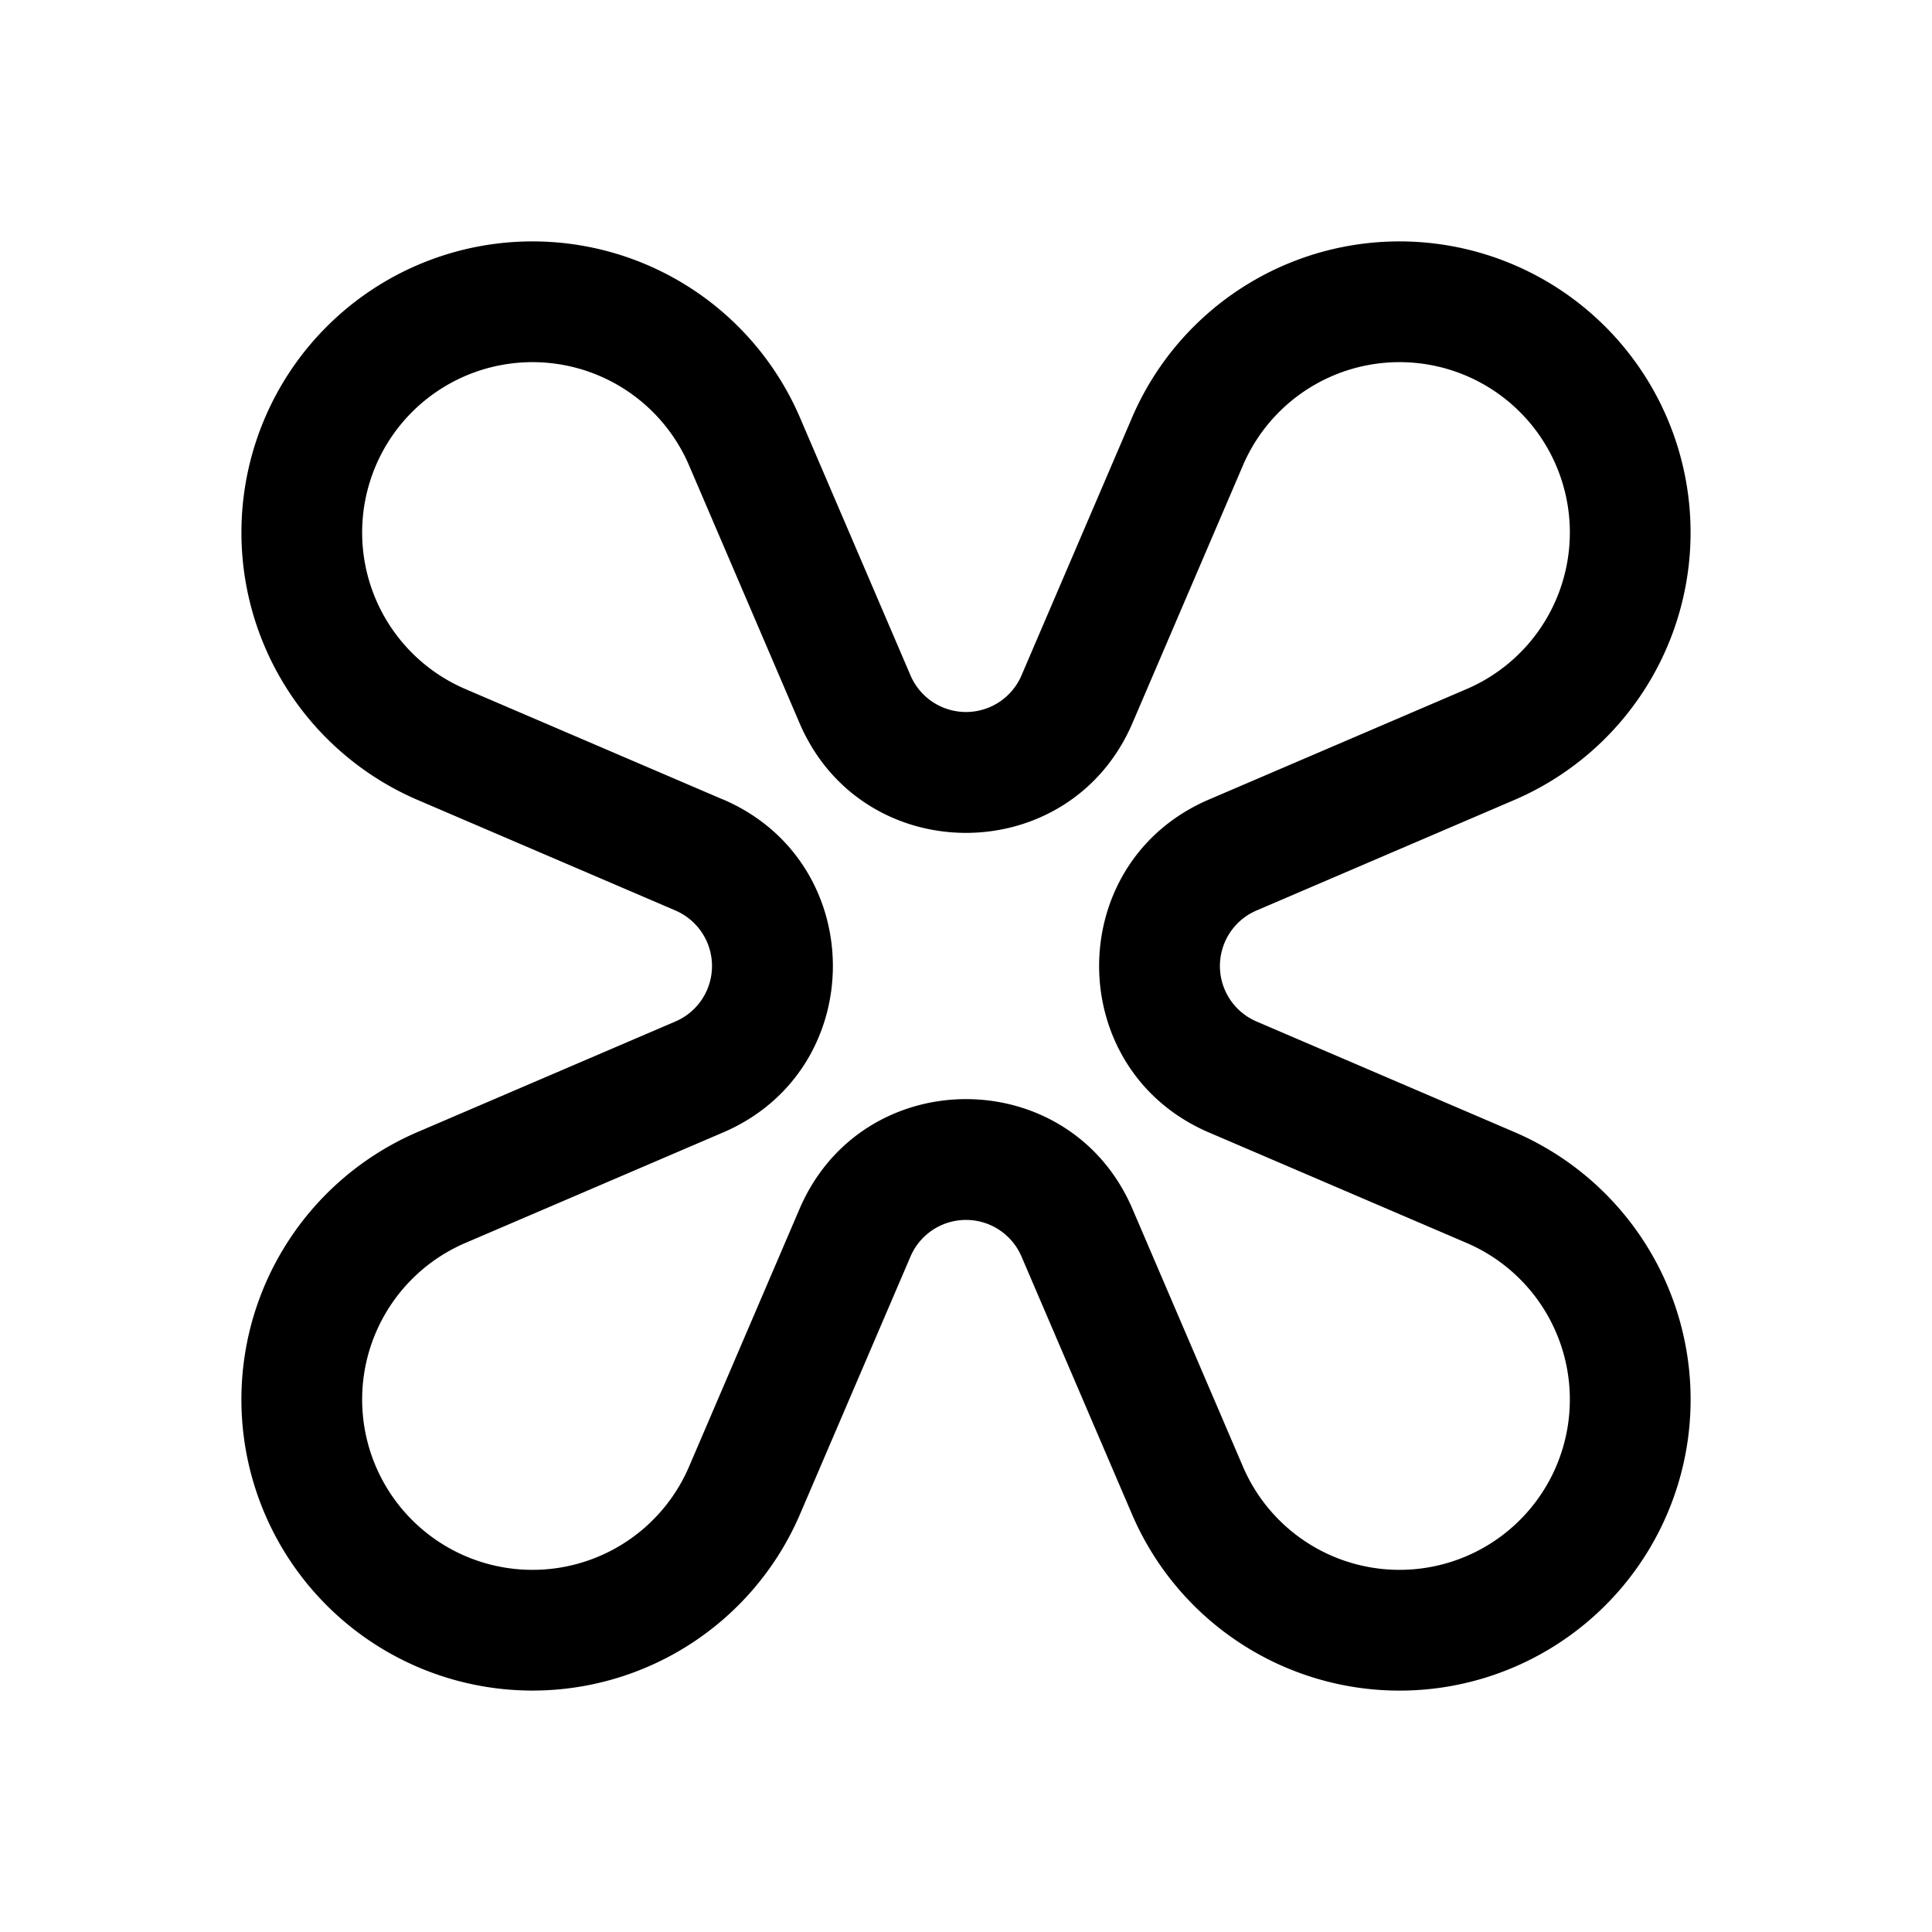<svg xmlns="http://www.w3.org/2000/svg" width="24" height="24" fill="currentColor" viewBox="0 0 24 24">
  <path d="m8.982 9.932-.59 1.379-3.2-1.372a3.616 3.616 0 1 1 4.747-4.748l1.372 3.2a.75.75 0 0 0 1.378 0l1.372-3.2a3.616 3.616 0 1 1 4.747 4.748l-3.2 1.372a.75.75 0 0 0 0 1.378l3.2 1.372a3.616 3.616 0 1 1-4.747 4.747l-1.372-3.2a.75.75 0 0 0-1.378 0l-1.372 3.2a3.616 3.616 0 1 1-4.748-4.747l3.2-1.372a.75.75 0 0 0 0-1.378l.591-1.38c1.819.78 1.819 3.358 0 4.137l-3.2 1.372a2.116 2.116 0 1 0 2.778 2.778l1.372-3.2c.78-1.819 3.357-1.819 4.136 0l1.372 3.2a2.116 2.116 0 1 0 2.778-2.778l-3.2-1.372c-1.819-.78-1.819-3.357 0-4.136l3.2-1.372a2.116 2.116 0 1 0-2.778-2.778l-1.372 3.2c-.78 1.819-3.357 1.819-4.136 0l-1.372-3.2A2.116 2.116 0 1 0 5.782 8.56l3.2 1.372Z"/>
</svg>
